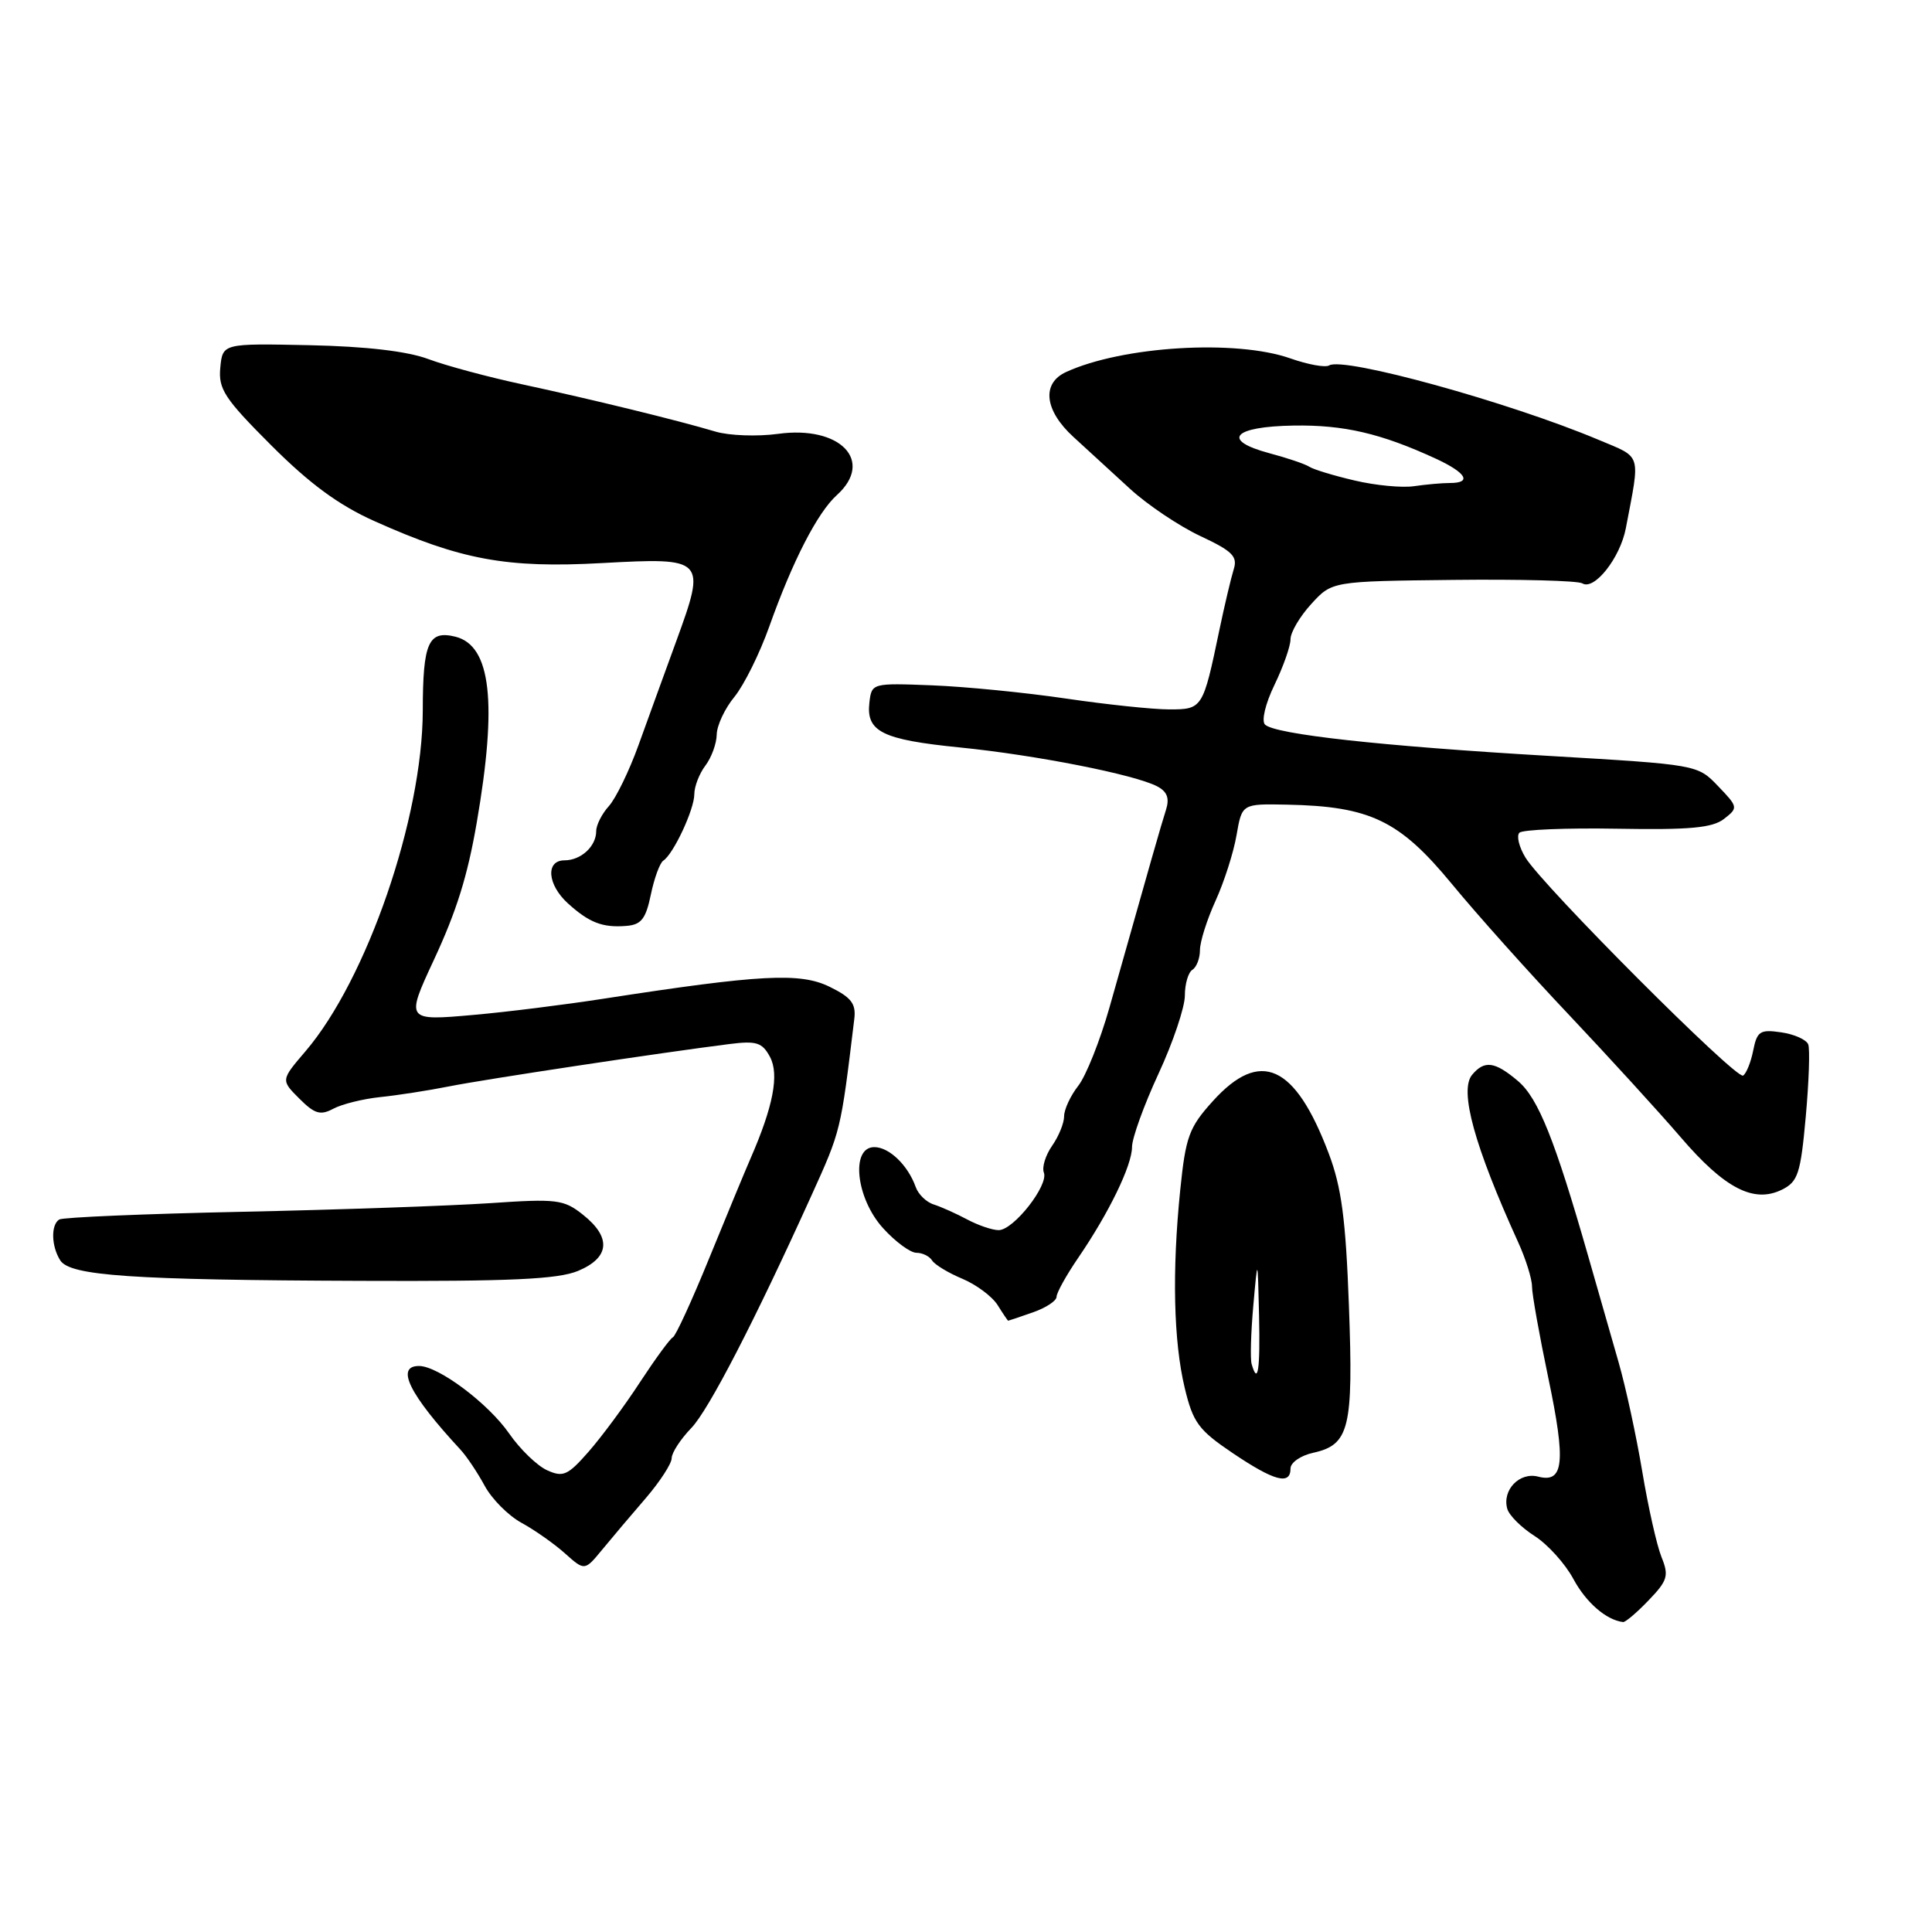 <?xml version="1.0" encoding="UTF-8" standalone="no"?>
<!DOCTYPE svg PUBLIC "-//W3C//DTD SVG 1.1//EN" "http://www.w3.org/Graphics/SVG/1.1/DTD/svg11.dtd" >
<svg xmlns="http://www.w3.org/2000/svg" xmlns:xlink="http://www.w3.org/1999/xlink" version="1.1" viewBox="0 0 256 256">
 <g >
 <path fill="currentColor"
d=" M 218.45 212.05 C 220.98 209.42 221.16 208.79 220.15 206.30 C 219.53 204.76 218.39 199.68 217.61 195.00 C 216.83 190.32 215.42 183.80 214.47 180.50 C 213.52 177.20 211.72 170.90 210.46 166.50 C 206.03 151.02 203.83 145.53 201.15 143.25 C 198.07 140.64 196.70 140.46 195.06 142.42 C 193.34 144.50 195.37 151.86 201.15 164.57 C 202.17 166.80 203.00 169.46 203.00 170.47 C 203.00 171.48 203.97 176.91 205.15 182.54 C 207.51 193.78 207.22 196.55 203.81 195.66 C 201.35 195.02 199.02 197.43 199.72 199.92 C 199.96 200.79 201.59 202.41 203.33 203.52 C 205.07 204.63 207.39 207.19 208.48 209.22 C 210.16 212.34 212.83 214.66 215.06 214.93 C 215.37 214.97 216.90 213.67 218.45 212.05 Z  M 85.57 198.51 C 87.45 196.32 89.00 193.93 89.00 193.22 C 89.00 192.50 90.18 190.69 91.61 189.21 C 93.89 186.85 99.99 175.04 107.48 158.50 C 111.45 149.73 111.38 150.02 113.20 135.00 C 113.44 132.99 112.80 132.16 109.92 130.75 C 106.02 128.84 100.77 129.12 80.00 132.33 C 74.78 133.14 67.01 134.11 62.75 134.48 C 53.79 135.28 53.75 135.23 57.46 127.26 C 60.49 120.76 61.95 116.09 63.17 109.00 C 65.92 93.08 65.06 85.56 60.36 84.37 C 56.77 83.48 56.03 85.14 56.02 94.16 C 55.99 108.37 48.61 129.79 40.47 139.31 C 37.21 143.12 37.21 143.12 39.66 145.57 C 41.69 147.60 42.45 147.83 44.17 146.91 C 45.31 146.30 48.10 145.61 50.37 145.37 C 52.64 145.14 56.76 144.50 59.52 143.95 C 64.28 143.00 87.70 139.47 96.66 138.34 C 100.24 137.89 101.00 138.13 102.03 140.05 C 103.27 142.38 102.46 146.61 99.45 153.50 C 98.73 155.15 96.27 161.09 93.98 166.70 C 91.70 172.30 89.53 177.03 89.16 177.20 C 88.80 177.36 86.84 180.04 84.80 183.15 C 82.77 186.27 79.70 190.41 77.99 192.36 C 75.23 195.51 74.61 195.78 72.48 194.81 C 71.15 194.20 68.89 192.01 67.46 189.94 C 64.69 185.95 58.08 181.00 55.52 181.00 C 52.37 181.00 54.23 184.76 61.00 192.07 C 61.83 192.96 63.27 195.12 64.22 196.87 C 65.17 198.63 67.36 200.83 69.10 201.78 C 70.84 202.73 73.43 204.55 74.86 205.83 C 77.47 208.16 77.47 208.16 79.80 205.33 C 81.08 203.77 83.68 200.70 85.57 198.51 Z  M 171.00 194.58 C 171.00 193.80 172.35 192.86 174.01 192.50 C 178.80 191.44 179.34 189.26 178.74 173.06 C 178.32 161.54 177.76 157.32 176.06 152.83 C 171.60 141.03 166.99 138.95 160.71 145.90 C 157.55 149.39 157.11 150.61 156.39 157.65 C 155.29 168.43 155.50 177.73 156.98 183.90 C 158.08 188.50 158.81 189.49 163.35 192.55 C 168.86 196.26 171.00 196.83 171.00 194.58 Z  M 136.85 173.90 C 138.58 173.30 140.00 172.37 140.00 171.83 C 140.00 171.30 141.29 168.98 142.86 166.68 C 146.94 160.72 150.00 154.42 150.00 151.97 C 150.00 150.82 151.57 146.46 153.50 142.29 C 155.43 138.13 157.00 133.46 157.00 131.92 C 157.00 130.38 157.45 128.84 158.00 128.50 C 158.55 128.16 159.00 126.98 159.00 125.89 C 159.00 124.79 159.93 121.85 161.07 119.35 C 162.21 116.85 163.46 112.94 163.85 110.65 C 164.57 106.50 164.57 106.50 170.53 106.62 C 181.54 106.84 185.42 108.70 192.33 117.07 C 195.69 121.16 202.74 129.03 207.98 134.56 C 213.21 140.10 219.84 147.36 222.71 150.70 C 228.53 157.49 232.40 159.48 236.13 157.63 C 238.24 156.58 238.59 155.51 239.27 147.99 C 239.69 143.34 239.84 139.02 239.60 138.39 C 239.36 137.76 237.75 137.04 236.02 136.79 C 233.22 136.38 232.82 136.64 232.31 139.19 C 232.00 140.76 231.39 142.26 230.97 142.52 C 230.06 143.08 204.40 117.37 202.13 113.63 C 201.28 112.23 200.92 110.75 201.33 110.34 C 201.74 109.93 207.57 109.69 214.29 109.81 C 223.90 109.98 226.91 109.70 228.44 108.51 C 230.33 107.04 230.32 106.94 227.65 104.16 C 224.93 101.32 224.93 101.32 205.22 100.16 C 183.04 98.86 168.93 97.30 167.62 96.01 C 167.13 95.52 167.66 93.26 168.87 90.76 C 170.04 88.34 171.00 85.62 171.00 84.70 C 171.00 83.78 172.24 81.68 173.75 80.03 C 176.50 77.02 176.50 77.02 192.57 76.84 C 201.40 76.74 209.10 76.94 209.67 77.30 C 211.25 78.27 214.68 73.93 215.43 70.00 C 217.36 59.87 217.62 60.72 211.80 58.27 C 199.96 53.29 178.04 47.24 176.12 48.42 C 175.62 48.73 173.31 48.31 170.98 47.49 C 163.77 44.95 148.73 45.86 141.25 49.30 C 137.98 50.81 138.40 54.40 142.25 57.91 C 144.04 59.55 147.40 62.62 149.72 64.76 C 152.04 66.89 156.23 69.70 159.03 71.02 C 163.31 73.02 164.02 73.73 163.47 75.45 C 163.12 76.58 162.26 80.20 161.57 83.50 C 159.40 93.90 159.34 94.00 154.93 94.00 C 152.76 94.00 146.60 93.35 141.24 92.56 C 135.88 91.77 127.90 90.98 123.50 90.81 C 115.55 90.50 115.50 90.52 115.20 93.09 C 114.75 96.95 116.89 98.01 127.17 99.04 C 137.27 100.05 150.38 102.64 153.34 104.20 C 154.67 104.90 154.99 105.78 154.49 107.34 C 153.84 109.37 152.51 114.03 147.01 133.50 C 145.76 137.90 143.90 142.57 142.87 143.88 C 141.84 145.20 141.00 147.01 141.00 147.91 C 141.00 148.82 140.28 150.58 139.41 151.82 C 138.54 153.07 138.04 154.67 138.32 155.38 C 138.96 157.06 134.30 163.00 132.33 163.00 C 131.49 163.00 129.61 162.36 128.15 161.58 C 126.69 160.80 124.70 159.91 123.73 159.60 C 122.75 159.30 121.67 158.25 121.33 157.27 C 120.30 154.39 117.82 152.00 115.85 152.00 C 112.68 152.00 113.42 158.80 117.02 162.75 C 118.64 164.54 120.63 166.00 121.43 166.00 C 122.23 166.00 123.16 166.46 123.51 167.02 C 123.85 167.57 125.66 168.67 127.51 169.44 C 129.37 170.22 131.47 171.79 132.19 172.93 C 132.90 174.07 133.53 175.00 133.59 175.00 C 133.65 175.00 135.12 174.51 136.85 173.90 Z  M 76.60 168.40 C 80.80 166.64 81.04 163.97 77.25 160.96 C 74.70 158.93 73.80 158.82 64.86 159.43 C 59.56 159.78 44.76 160.30 31.97 160.57 C 19.17 160.84 8.32 161.30 7.85 161.59 C 6.73 162.29 6.79 165.12 7.98 167.00 C 9.28 169.05 17.38 169.61 47.85 169.72 C 67.67 169.80 73.93 169.51 76.60 168.40 Z  M 86.24 118.54 C 86.69 116.37 87.43 114.34 87.89 114.04 C 89.24 113.16 92.00 107.25 92.00 105.24 C 92.00 104.22 92.66 102.51 93.47 101.44 C 94.28 100.37 94.95 98.52 94.97 97.33 C 94.99 96.13 96.04 93.88 97.32 92.33 C 98.59 90.77 100.67 86.58 101.94 83.00 C 105.03 74.32 108.32 67.92 110.89 65.60 C 115.89 61.08 111.34 56.35 103.09 57.49 C 100.35 57.86 96.63 57.73 94.81 57.19 C 89.78 55.69 78.45 52.92 69.26 50.94 C 64.73 49.97 59.11 48.46 56.76 47.58 C 53.97 46.54 48.53 45.90 41.00 45.74 C 29.50 45.50 29.50 45.50 29.19 48.72 C 28.92 51.55 29.74 52.81 35.95 59.02 C 41.03 64.10 44.88 66.93 49.59 69.04 C 61.07 74.19 67.12 75.31 79.78 74.61 C 93.45 73.86 93.60 74.02 89.61 84.95 C 88.09 89.10 85.85 95.30 84.61 98.72 C 83.38 102.14 81.61 105.77 80.69 106.80 C 79.76 107.82 79.00 109.32 79.00 110.13 C 79.00 112.14 76.98 114.00 74.80 114.00 C 72.27 114.00 72.52 117.22 75.25 119.70 C 78.06 122.25 79.83 122.94 82.96 122.69 C 84.97 122.54 85.57 121.77 86.24 118.54 Z  M 165.85 180.75 C 165.65 180.06 165.75 176.57 166.07 173.00 C 166.65 166.50 166.65 166.50 166.83 174.25 C 166.99 181.56 166.68 183.61 165.85 180.75 Z  M 179.50 63.67 C 176.75 63.03 174.05 62.21 173.50 61.85 C 172.95 61.49 170.56 60.68 168.19 60.05 C 161.77 58.33 163.36 56.52 171.40 56.39 C 178.07 56.28 182.99 57.43 190.24 60.77 C 194.30 62.65 195.09 64.00 192.12 64.00 C 191.09 64.00 188.96 64.19 187.38 64.42 C 185.79 64.66 182.25 64.32 179.50 63.67 Z "/>
</g>
</svg>